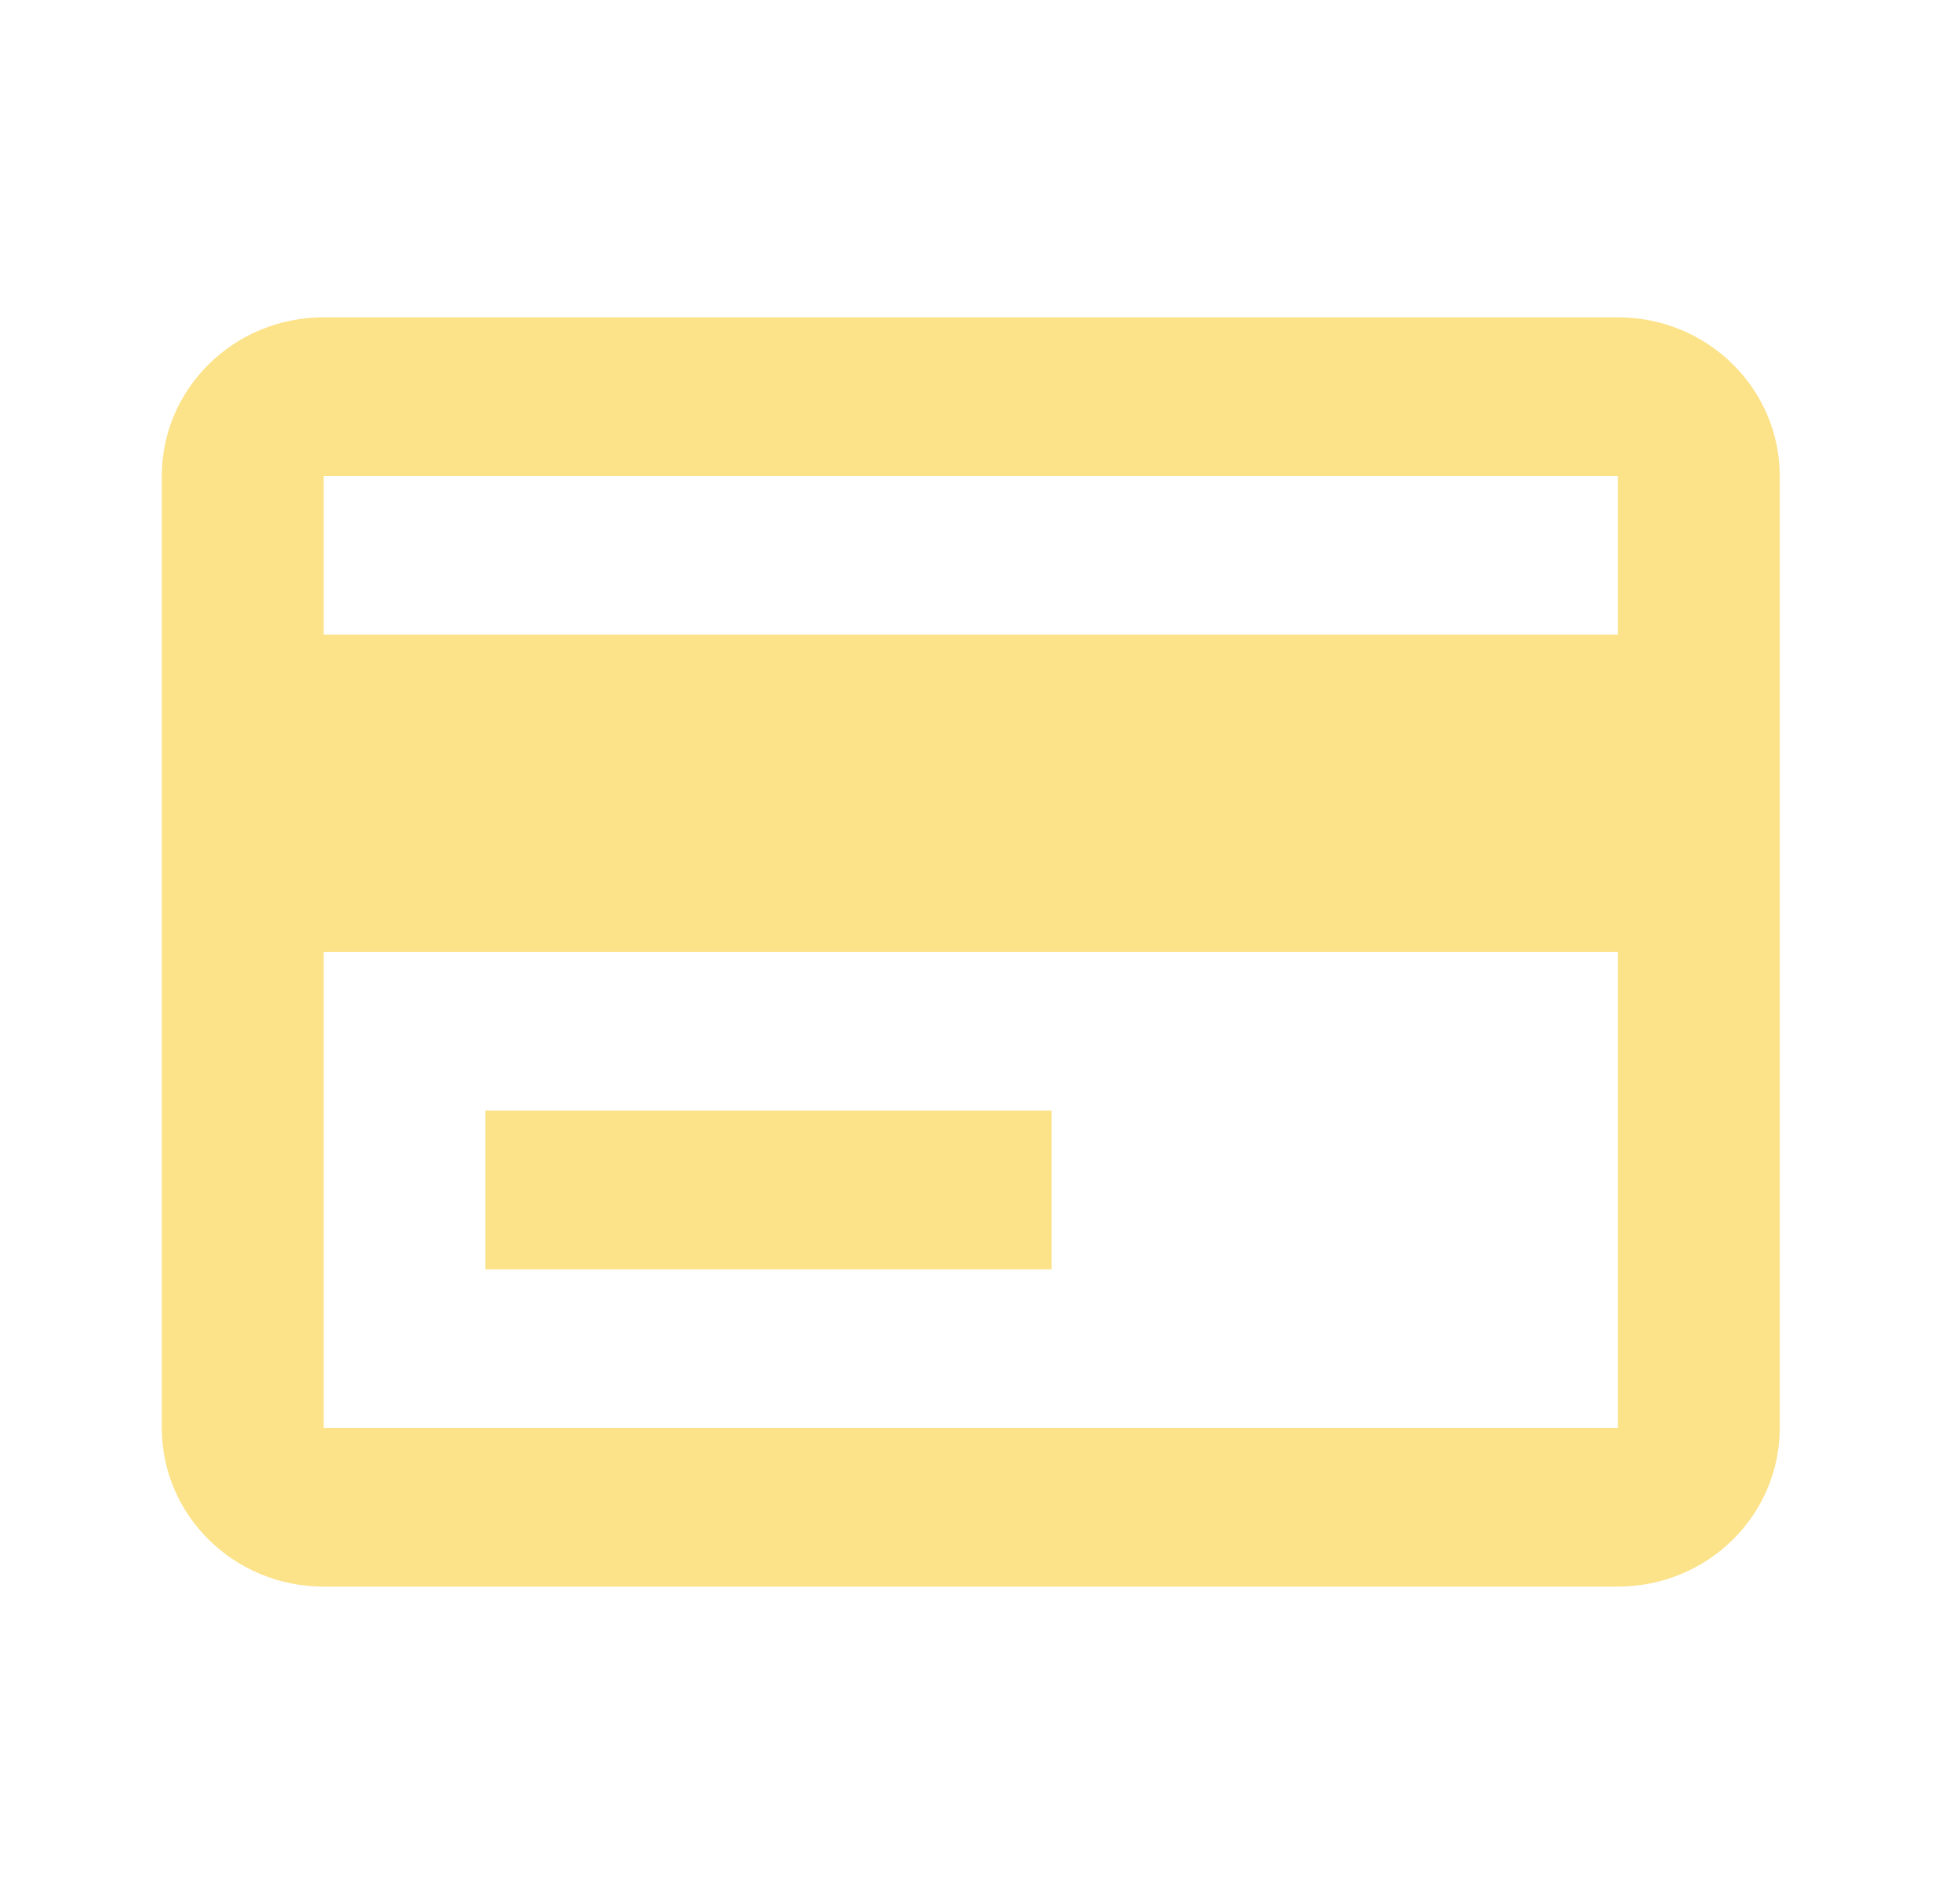 <svg width="104" height="101" viewBox="0 0 104 101" fill="none" xmlns="http://www.w3.org/2000/svg">
<path d="M85.85 84.167H17.17C12.429 84.167 8.585 80.398 8.585 75.75V25.25C8.585 20.602 12.429 16.833 17.17 16.833H85.85C90.591 16.833 94.435 20.602 94.435 25.25V75.75C94.435 80.398 90.591 84.167 85.85 84.167ZM17.17 50.5V75.75H85.85V50.5H17.17ZM17.17 25.25V33.667H85.85V25.25H17.17ZM55.803 67.333H25.755V58.917H55.803V67.333Z" fill="#FCE38A"/>
</svg>